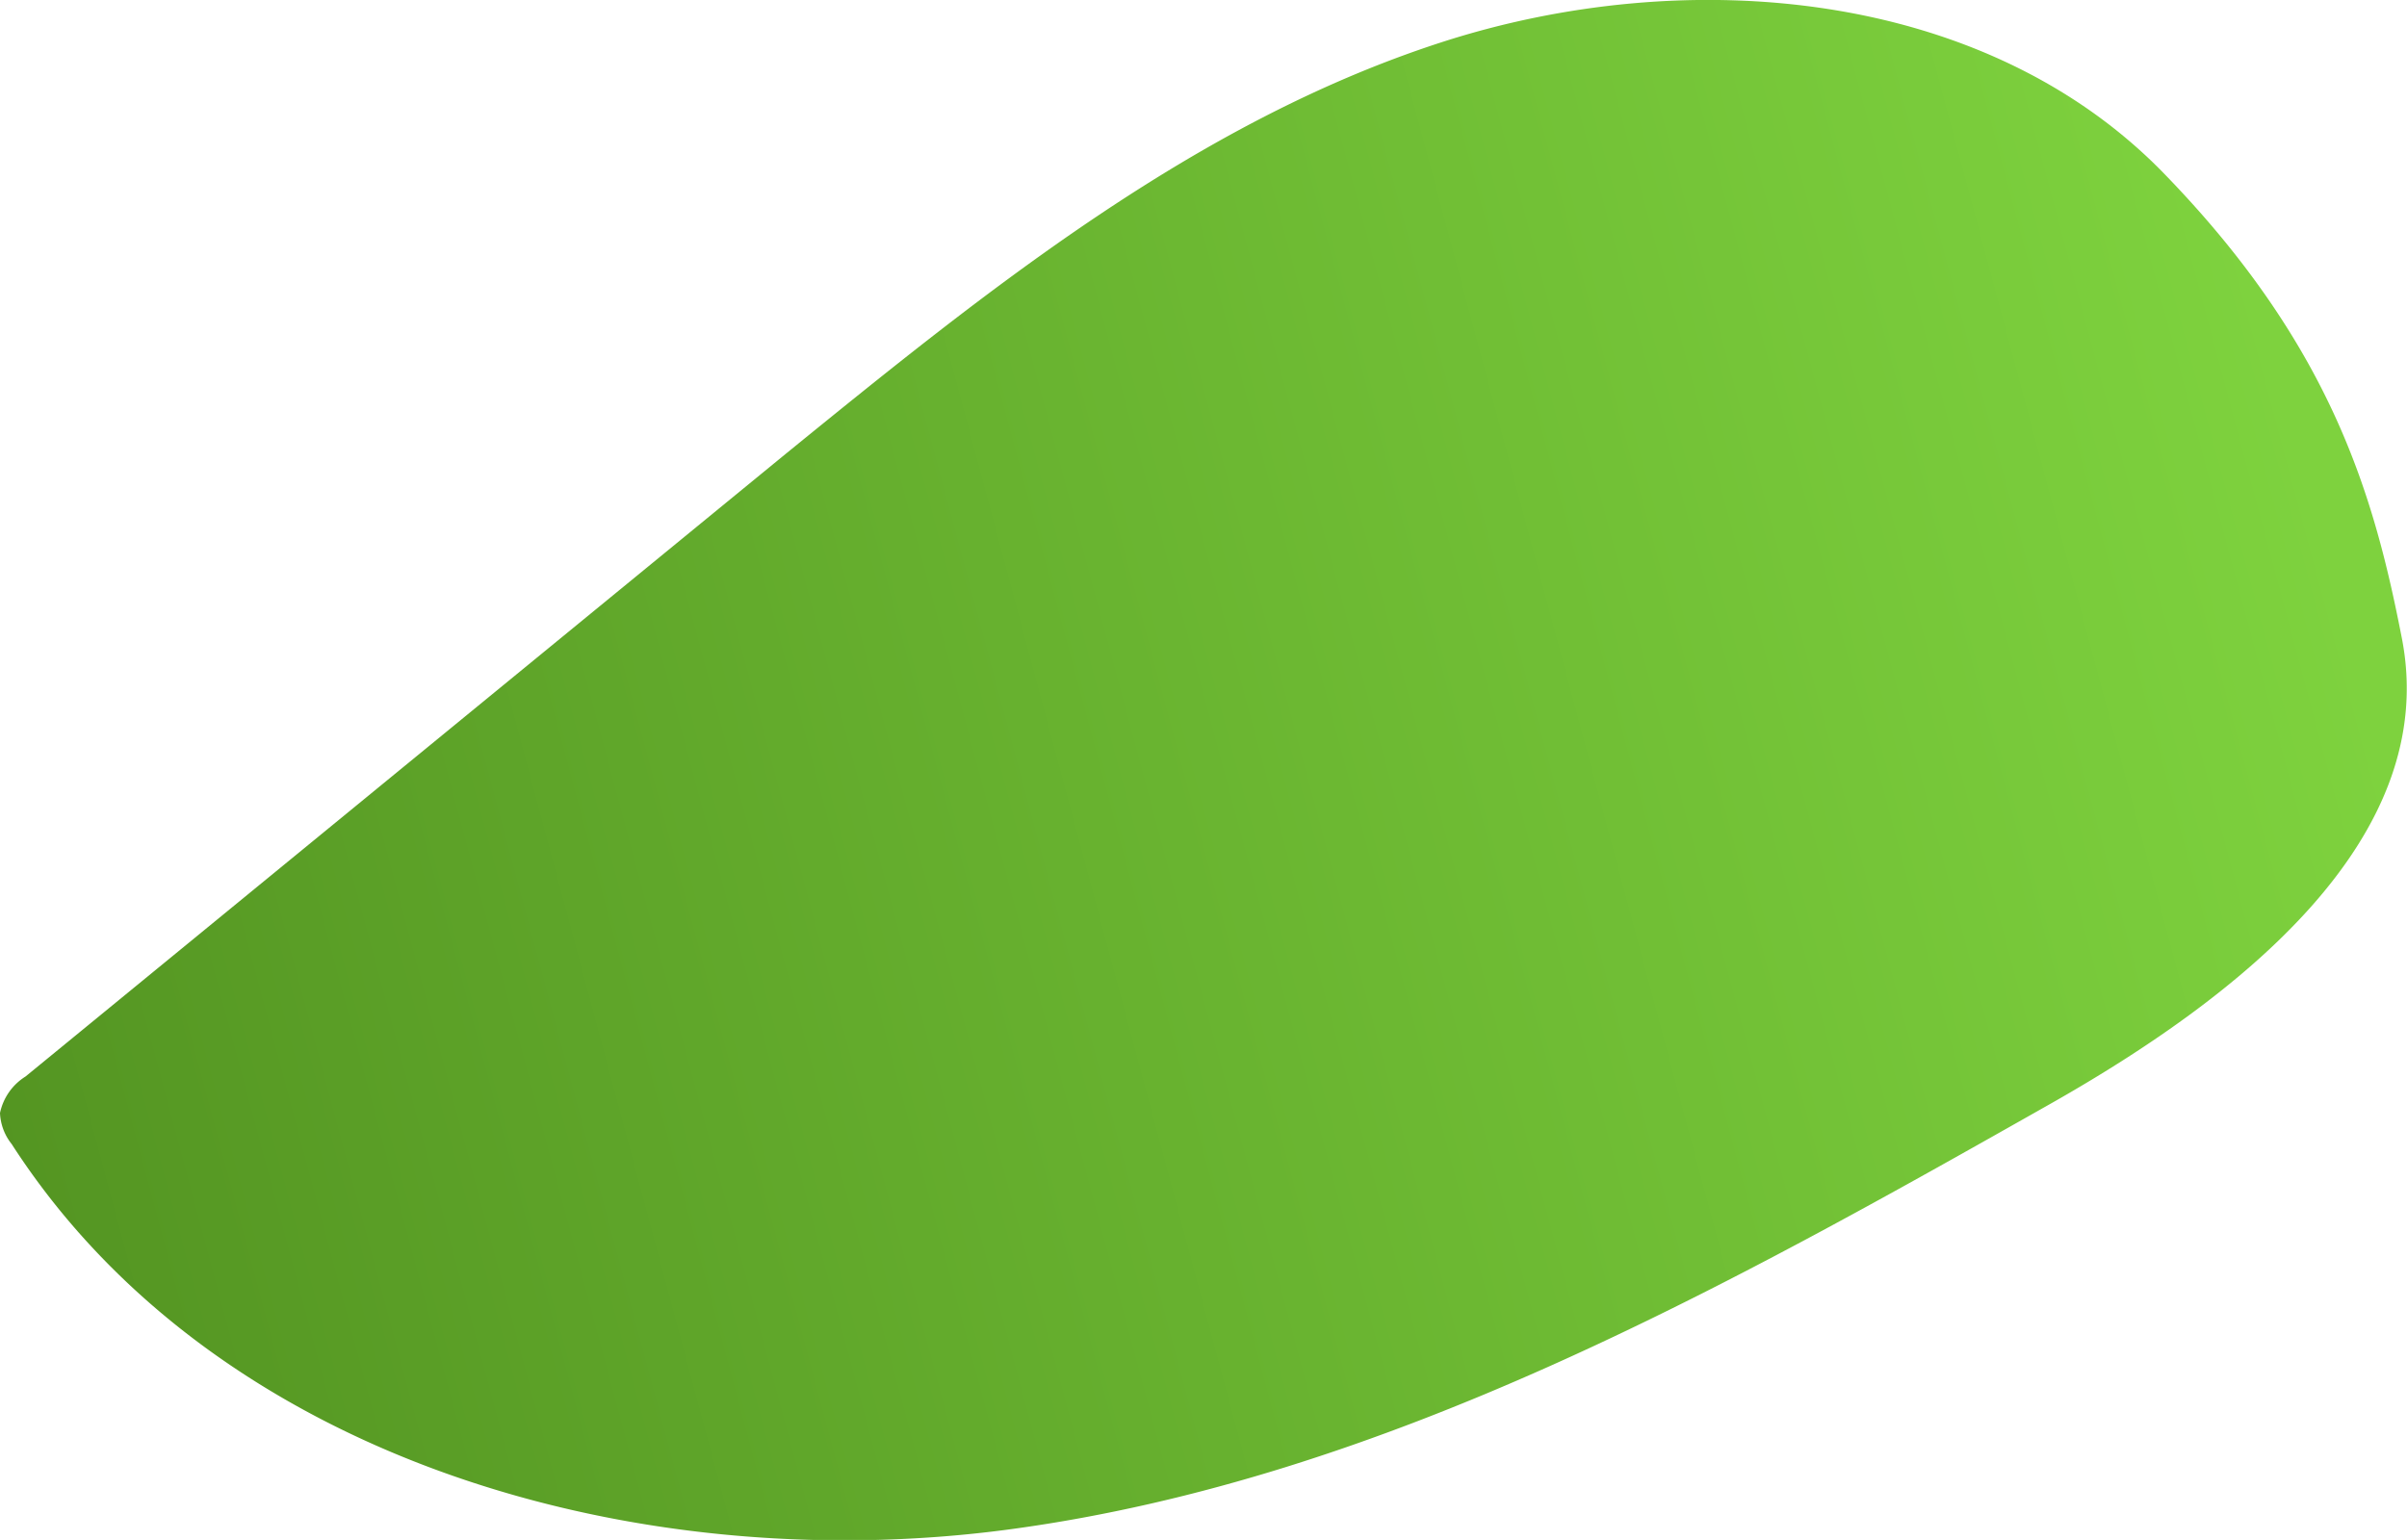 <svg xmlns="http://www.w3.org/2000/svg" xmlns:xlink="http://www.w3.org/1999/xlink" viewBox="0 0 105.44 67.48"><defs><style>.cls-1{fill:url(#linear-gradient);}</style><linearGradient id="linear-gradient" x1="-7.17" y1="50.97" x2="101.5" y2="21.89" gradientUnits="userSpaceOnUse"><stop offset="0" stop-color="#519120"/><stop offset="1" stop-color="#7ed23e"/></linearGradient></defs><g id="Layer_2" data-name="Layer 2"><g id="Layer_6" data-name="Layer 6"><path class="cls-1" d="M94.86,7.67C87-.49,73.88-1.64,63.09,1.87s-19.86,10.85-28.65,18L1.12,47.17A2.49,2.49,0,0,0,0,48.77a2.33,2.33,0,0,0,.51,1.36C9.45,64,28,69.23,44.34,67s31.21-10.55,45.6-18.7C97.87,43.79,107,36.82,105.2,27.89,104,21.76,102.16,15.21,94.86,7.67Z"/></g></g></svg>
